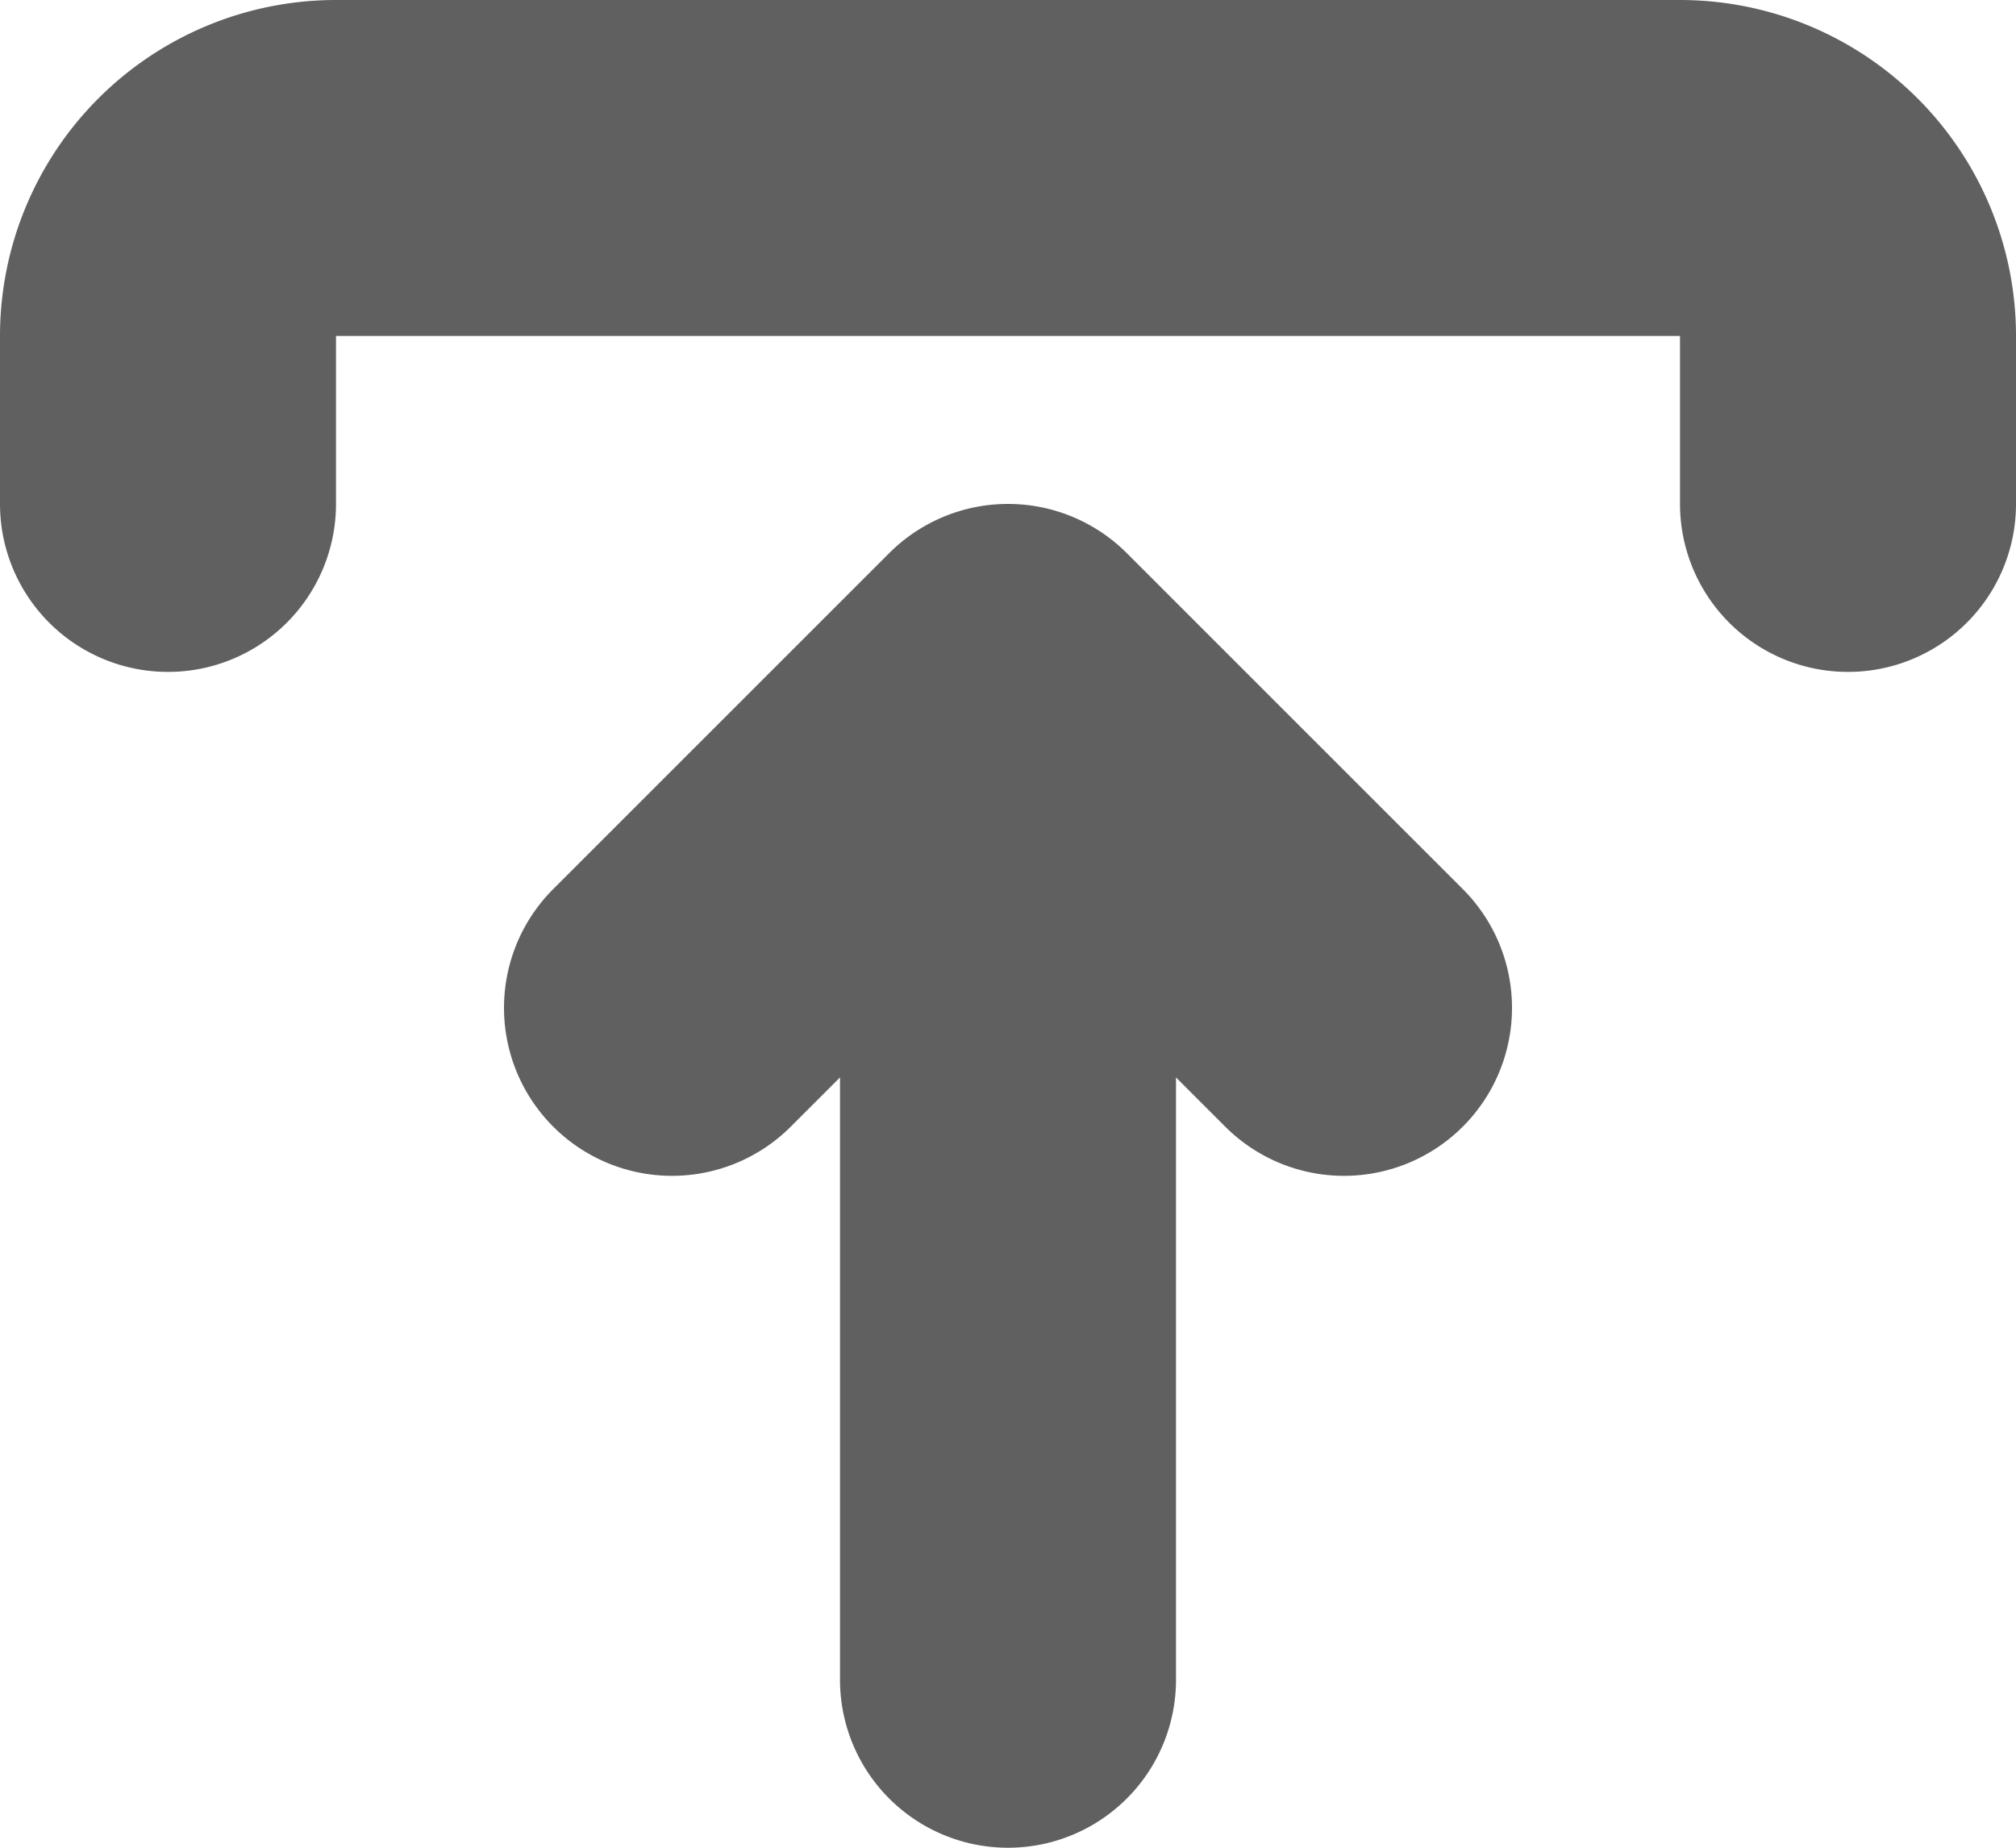 <svg xmlns="http://www.w3.org/2000/svg" width="12" height="11" viewBox="0 0 12 11"><defs><style>.a{fill:none;stroke:#606060;stroke-linecap:round;stroke-linejoin:round;stroke-width:2px}</style></defs><title>icon-upload</title><path class="a" d="M1 3V2a1 1 0 0 1 1-1h8a1 1 0 0 1 1 1v1M8 6L6 4 4 6M6 10V5"/></svg>